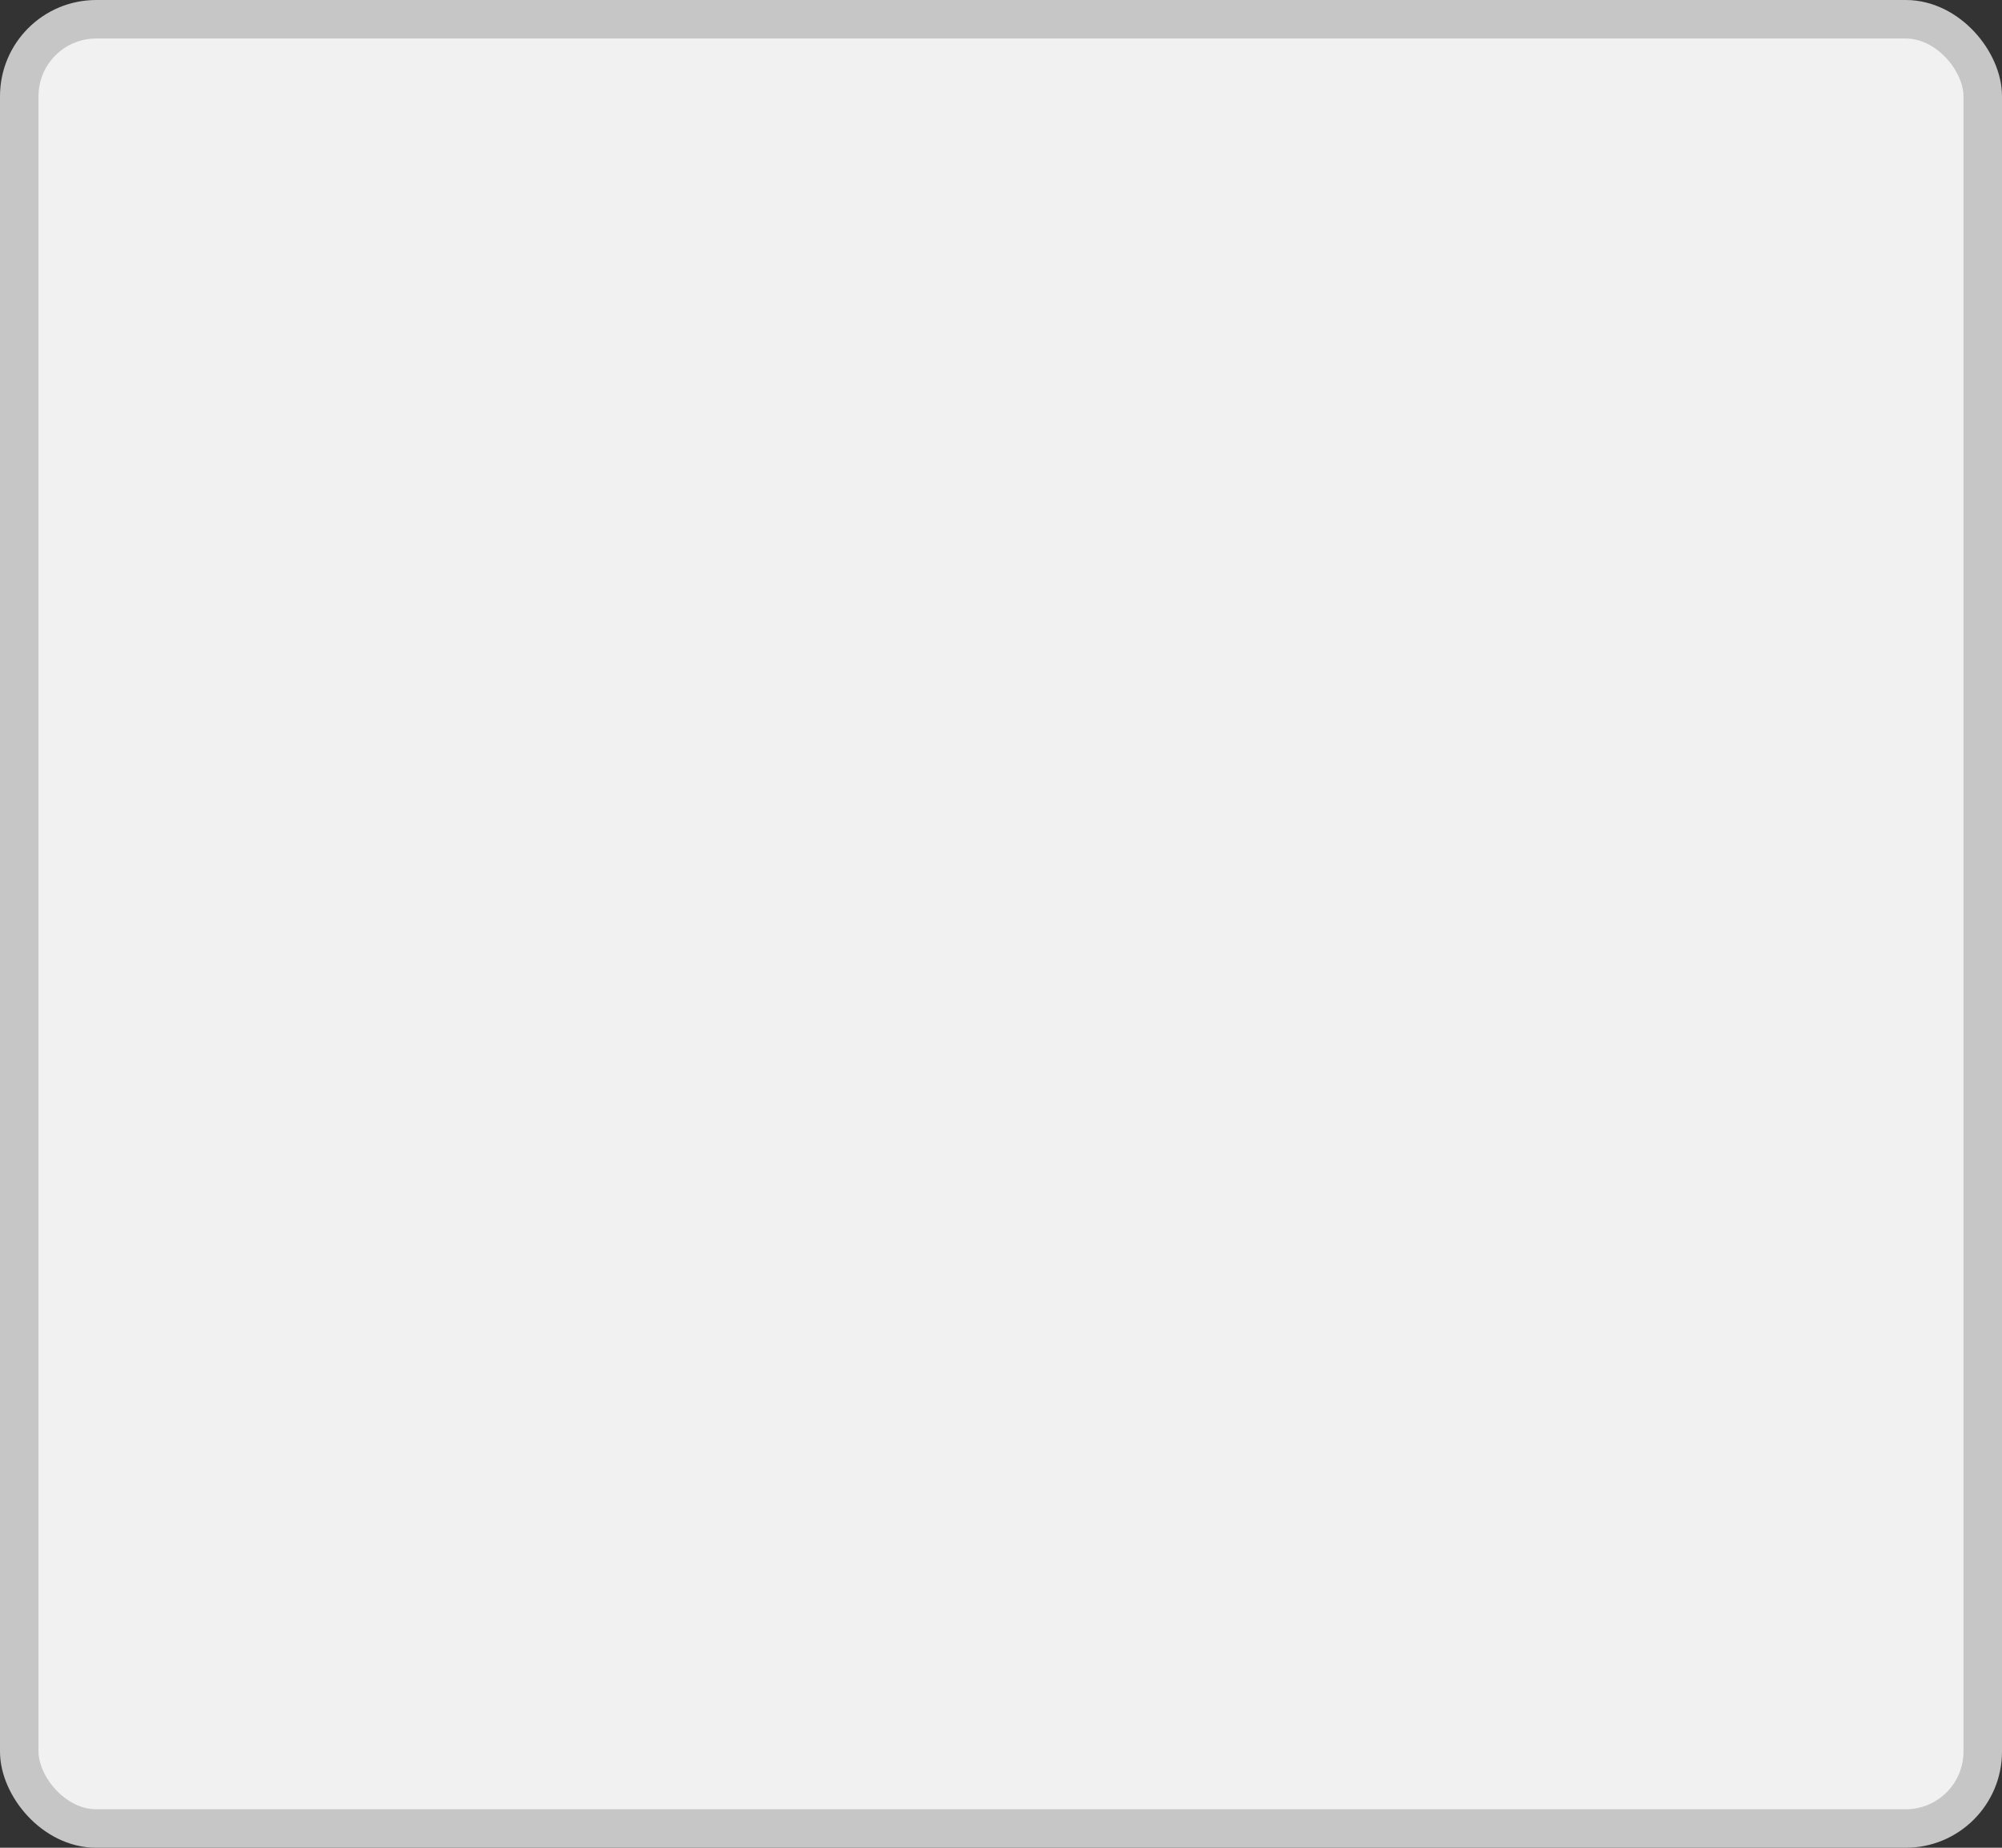 <?xml version='1.0' encoding='utf-8'?>
<svg xmlns="http://www.w3.org/2000/svg" width="100%" height="100%" viewBox="0 0 52 48">
  <rect x="0" y="0" width="52" height="48" fill="#333333" stroke="none"/>
  <rect x="0.5" y="0.5" width="51" height="47" rx="2" ry="2" id="shield" style="fill:#f1f1f1;stroke:#c6c6c6;stroke-width:1;"/>
</svg>

